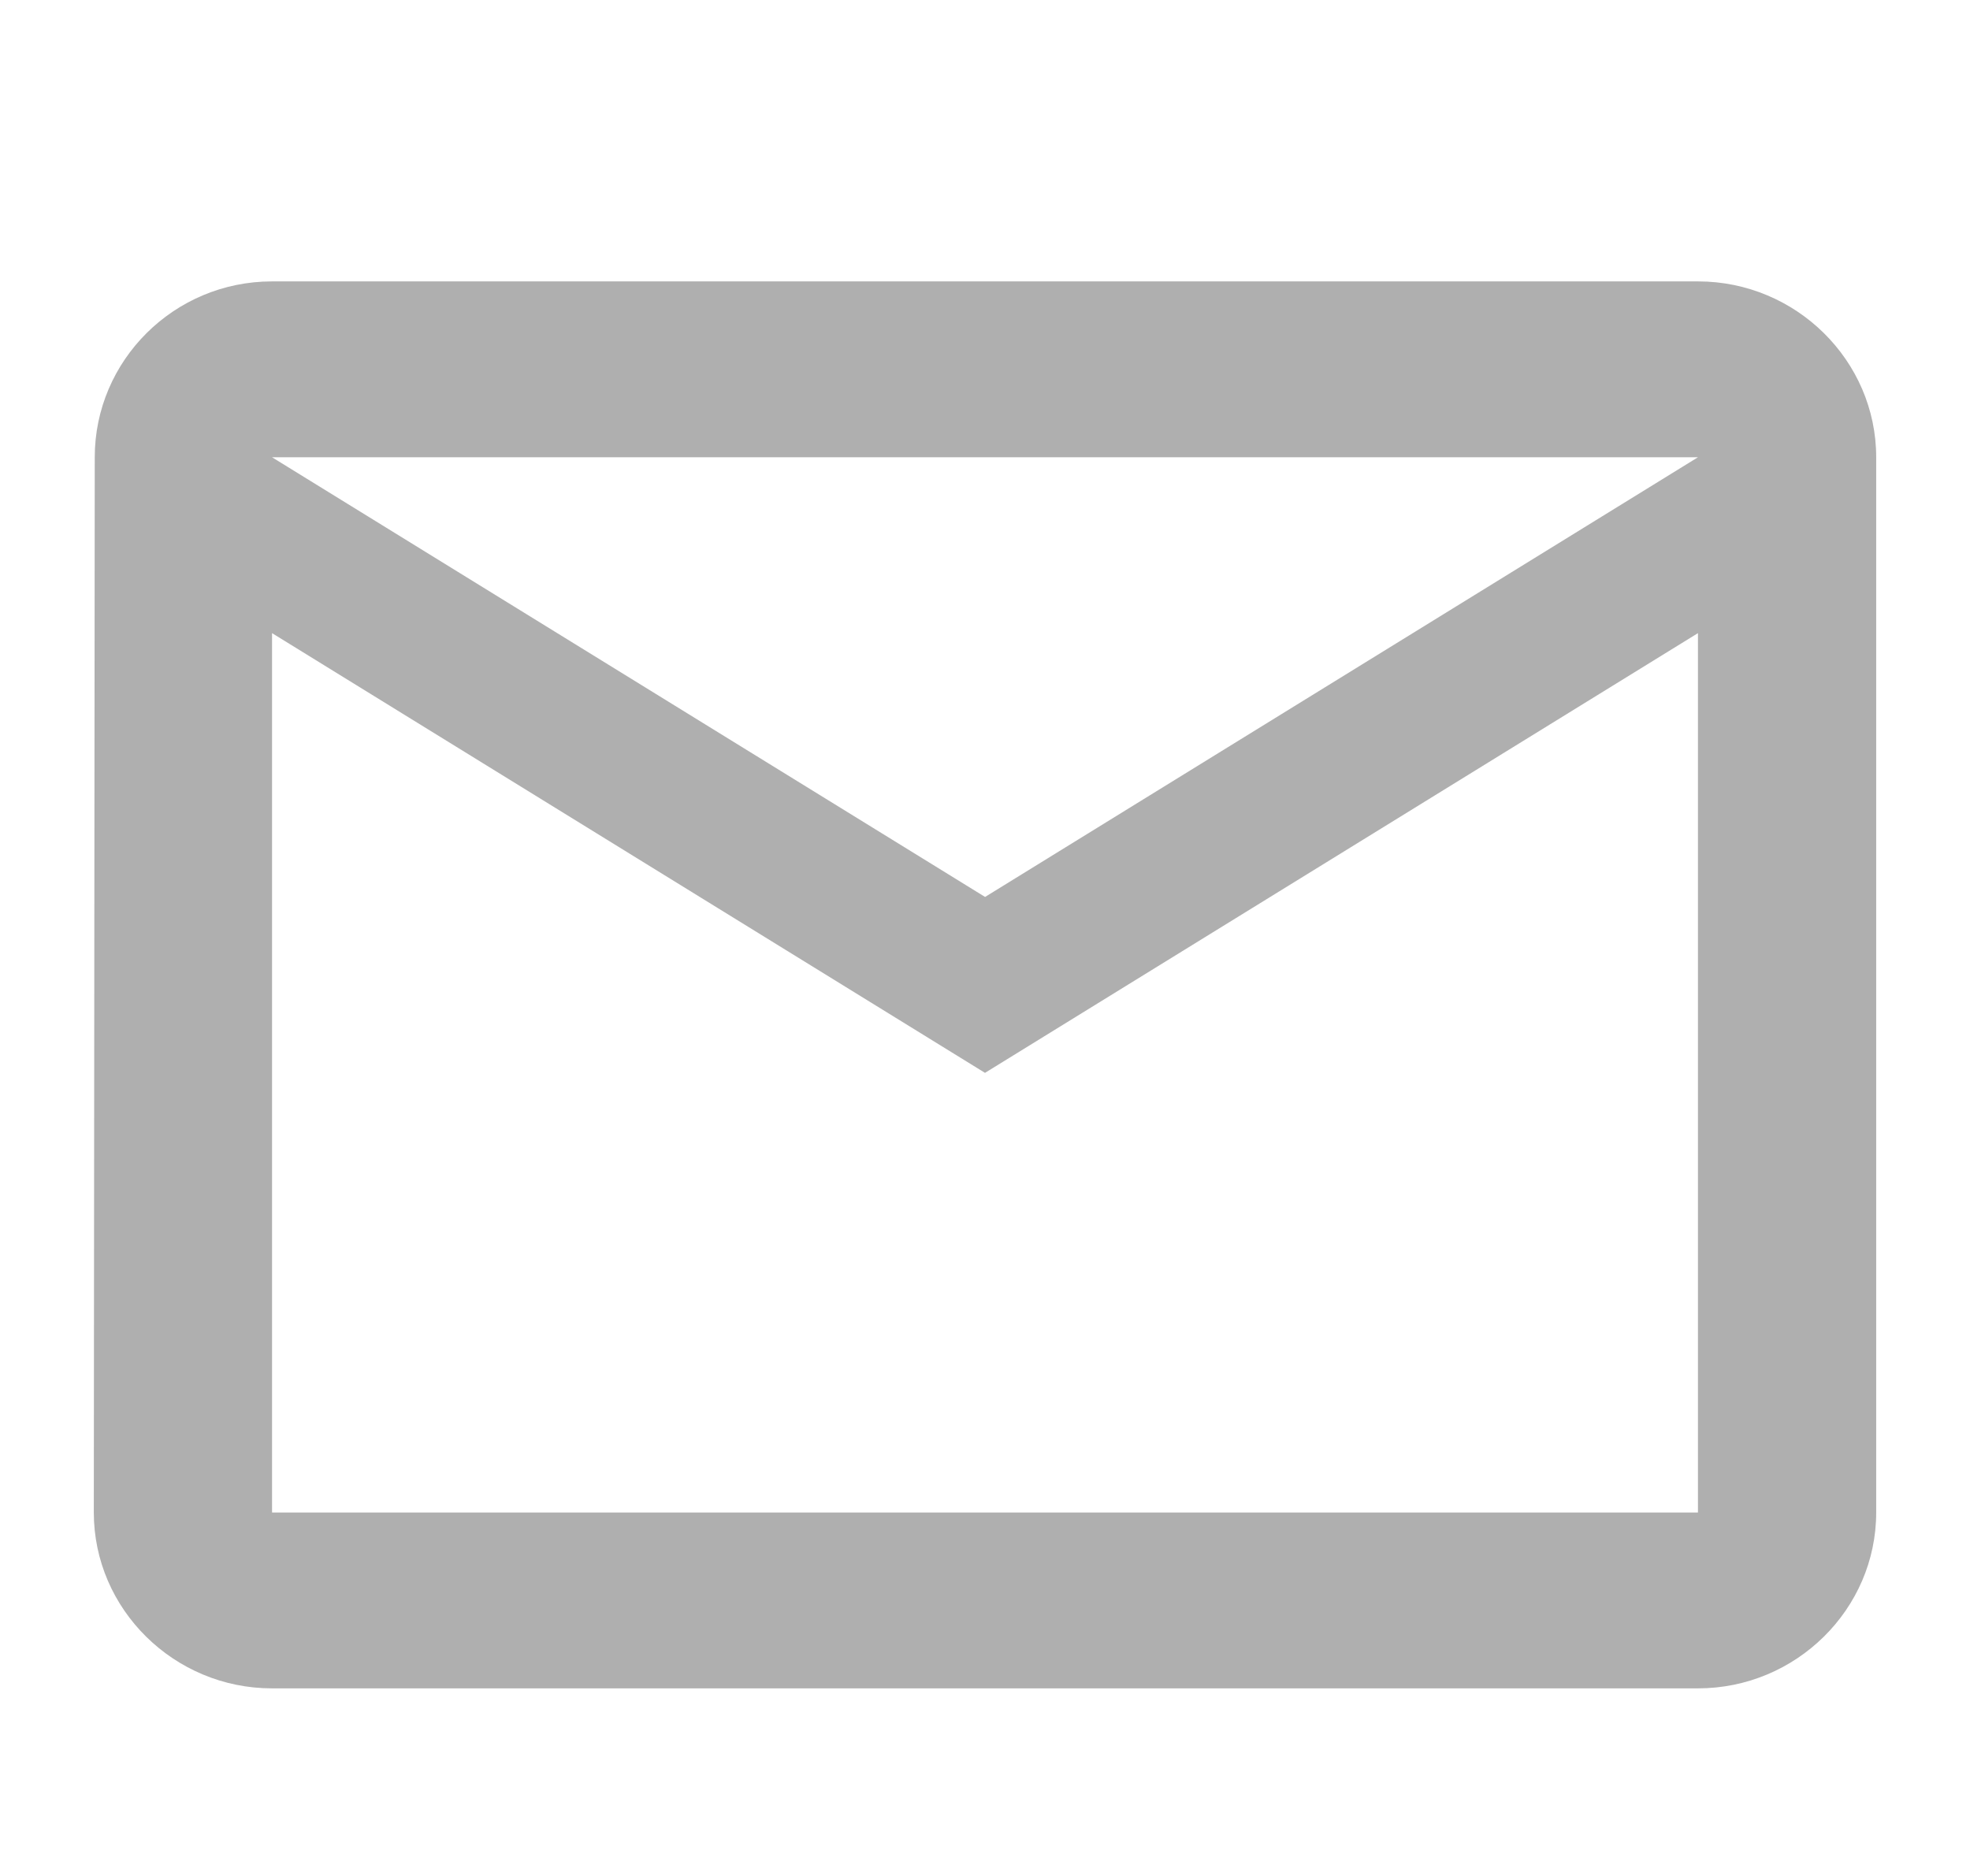 <svg xmlns="http://www.w3.org/2000/svg" width="21" height="20" viewBox="0 0 21 20">
    <path fill="#AFAFAF" fill-rule="nonzero" d="M18.1 3H2.9c-1.045 0-1.89.844-1.89 1.875L1 16.125C1 17.156 1.855 18 2.9 18h15.2c1.045 0 1.9-.844 1.9-1.875V4.875C20 3.844 19.145 3 18.1 3zm0 13.125H2.9V6.75l7.6 4.688 7.6-4.688v9.375zm-7.6-6.563L2.9 4.875h15.2l-7.6 4.688z"/>
</svg>
